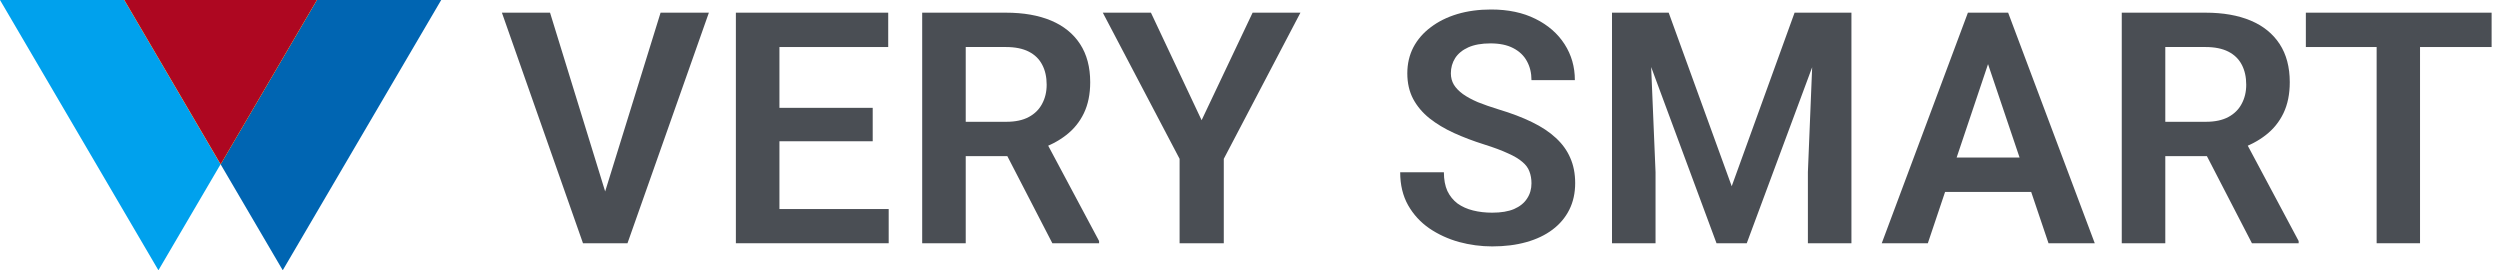 <svg width="185" height="20" viewBox="0 0 185 20" fill="none" xmlns="http://www.w3.org/2000/svg">
<path d="M9.202 0H0L5.861 10.001L11.723 20L16.324 12.152L15.063 10.002L9.202 0Z" fill="#00A1ED"/>
<path d="M23.445 0L17.582 10.001L16.322 12.15L20.923 19.999L26.785 9.999L32.649 0H23.445Z" fill="#0065B2"/>
<g style="mix-blend-mode:lighten">
<path d="M23.448 0H9.205L15.068 10.001L16.329 12.15L17.588 10.001L23.448 0Z" fill="#FFD400"/>
</g>
<path d="M23.448 0H9.205L15.068 10.001L16.329 12.15L17.588 10.001L23.448 0Z" fill="#AE0721"/>
<path d="M44.629 14.66L48.883 0.938H52.457L46.434 18H44.055L44.629 14.66ZM40.703 0.938L44.934 14.66L45.543 18H43.141L37.141 0.938H40.703Z" fill="#4A4E54"/>
<path d="M65.763 15.469V18H56.693V15.469H65.763ZM57.678 0.938V18H54.455V0.938H57.678ZM64.58 7.98V10.453H56.693V7.98H64.58ZM65.728 0.938V3.48H56.693V0.938H65.728Z" fill="#4A4E54"/>
<path d="M68.242 0.938H74.441C75.738 0.938 76.851 1.133 77.781 1.523C78.71 1.914 79.425 2.492 79.925 3.258C80.425 4.023 80.675 4.965 80.675 6.082C80.675 6.965 80.519 7.73 80.207 8.379C79.894 9.027 79.453 9.57 78.882 10.008C78.32 10.445 77.656 10.789 76.89 11.039L75.882 11.555H70.41L70.386 9.012H74.476C75.14 9.012 75.691 8.895 76.128 8.66C76.566 8.426 76.894 8.102 77.113 7.688C77.339 7.273 77.453 6.801 77.453 6.27C77.453 5.699 77.343 5.207 77.124 4.793C76.906 4.371 76.574 4.047 76.128 3.82C75.683 3.594 75.121 3.48 74.441 3.48H71.464V18H68.242V0.938ZM77.874 18L73.925 10.359L77.335 10.348L81.332 17.836V18H77.874Z" fill="#4A4E54"/>
<path d="M85.169 0.938L88.919 8.895L92.693 0.938H96.232L90.56 11.754V18H87.29V11.754L81.607 0.938H85.169Z" fill="#4A4E54"/>
<path d="M113.329 13.57C113.329 13.242 113.278 12.949 113.177 12.691C113.083 12.426 112.907 12.188 112.649 11.977C112.399 11.758 112.044 11.547 111.583 11.344C111.13 11.133 110.544 10.914 109.825 10.688C109.028 10.438 108.286 10.156 107.598 9.844C106.911 9.531 106.305 9.168 105.782 8.754C105.266 8.34 104.864 7.863 104.575 7.324C104.286 6.777 104.141 6.145 104.141 5.426C104.141 4.723 104.29 4.082 104.587 3.504C104.891 2.926 105.321 2.43 105.876 2.016C106.43 1.594 107.083 1.27 107.833 1.043C108.591 0.816 109.427 0.703 110.341 0.703C111.606 0.703 112.7 0.934 113.622 1.395C114.552 1.855 115.27 2.48 115.778 3.27C116.286 4.059 116.54 4.945 116.54 5.93H113.329C113.329 5.398 113.216 4.93 112.989 4.523C112.77 4.117 112.434 3.797 111.981 3.562C111.536 3.328 110.973 3.211 110.294 3.211C109.637 3.211 109.091 3.309 108.653 3.504C108.223 3.699 107.899 3.965 107.68 4.301C107.47 4.637 107.364 5.012 107.364 5.426C107.364 5.738 107.438 6.02 107.587 6.27C107.735 6.512 107.958 6.742 108.255 6.961C108.552 7.172 108.919 7.371 109.356 7.559C109.802 7.738 110.317 7.918 110.903 8.098C111.841 8.379 112.661 8.691 113.364 9.035C114.075 9.379 114.665 9.77 115.134 10.207C115.61 10.645 115.966 11.137 116.2 11.684C116.442 12.23 116.563 12.852 116.563 13.547C116.563 14.281 116.419 14.938 116.13 15.516C115.841 16.094 115.427 16.586 114.887 16.992C114.348 17.398 113.7 17.707 112.942 17.918C112.192 18.129 111.352 18.234 110.423 18.234C109.595 18.234 108.774 18.125 107.962 17.906C107.157 17.68 106.427 17.344 105.77 16.898C105.114 16.445 104.591 15.875 104.2 15.188C103.809 14.492 103.614 13.68 103.614 12.75H106.848C106.848 13.289 106.934 13.75 107.106 14.133C107.286 14.508 107.536 14.816 107.856 15.059C108.184 15.293 108.567 15.465 109.005 15.574C109.442 15.684 109.915 15.738 110.423 15.738C111.079 15.738 111.618 15.648 112.04 15.469C112.47 15.281 112.79 15.023 113.001 14.695C113.22 14.367 113.329 13.992 113.329 13.57Z" fill="#4A4E54"/>
<path d="M120.694 0.938H123.483L128.147 13.781L132.799 0.938H135.6L129.26 18H127.022L120.694 0.938ZM119.288 0.938H122.018L122.51 12.738V18H119.288V0.938ZM134.264 0.938H137.006V18H133.784V12.738L134.264 0.938Z" fill="#4A4E54"/>
<path d="M147.524 3.527L142.66 18H139.25L145.625 0.938H147.805L147.524 3.527ZM151.59 18L146.703 3.527L146.41 0.938H148.602L155.012 18H151.59ZM151.368 11.66V14.203H142.215V11.66H151.368Z" fill="#4A4E54"/>
<path d="M157.01 0.938H163.209C164.506 0.938 165.619 1.133 166.549 1.523C167.479 1.914 168.193 2.492 168.693 3.258C169.193 4.023 169.443 4.965 169.443 6.082C169.443 6.965 169.287 7.73 168.975 8.379C168.662 9.027 168.221 9.57 167.65 10.008C167.088 10.445 166.424 10.789 165.658 11.039L164.65 11.555H159.178L159.154 9.012H163.244C163.908 9.012 164.459 8.895 164.897 8.66C165.334 8.426 165.662 8.102 165.881 7.688C166.107 7.273 166.221 6.801 166.221 6.27C166.221 5.699 166.111 5.207 165.893 4.793C165.674 4.371 165.342 4.047 164.897 3.82C164.451 3.594 163.889 3.48 163.209 3.48H160.232V18H157.01V0.938ZM166.643 18L162.693 10.359L166.104 10.348L170.1 17.836V18H166.643Z" fill="#4A4E54"/>
<path d="M179.082 0.938V18H175.871V0.938H179.082ZM184.379 0.938V3.48H170.633V0.938H184.379Z" fill="#4A4E54"/>
</svg>
